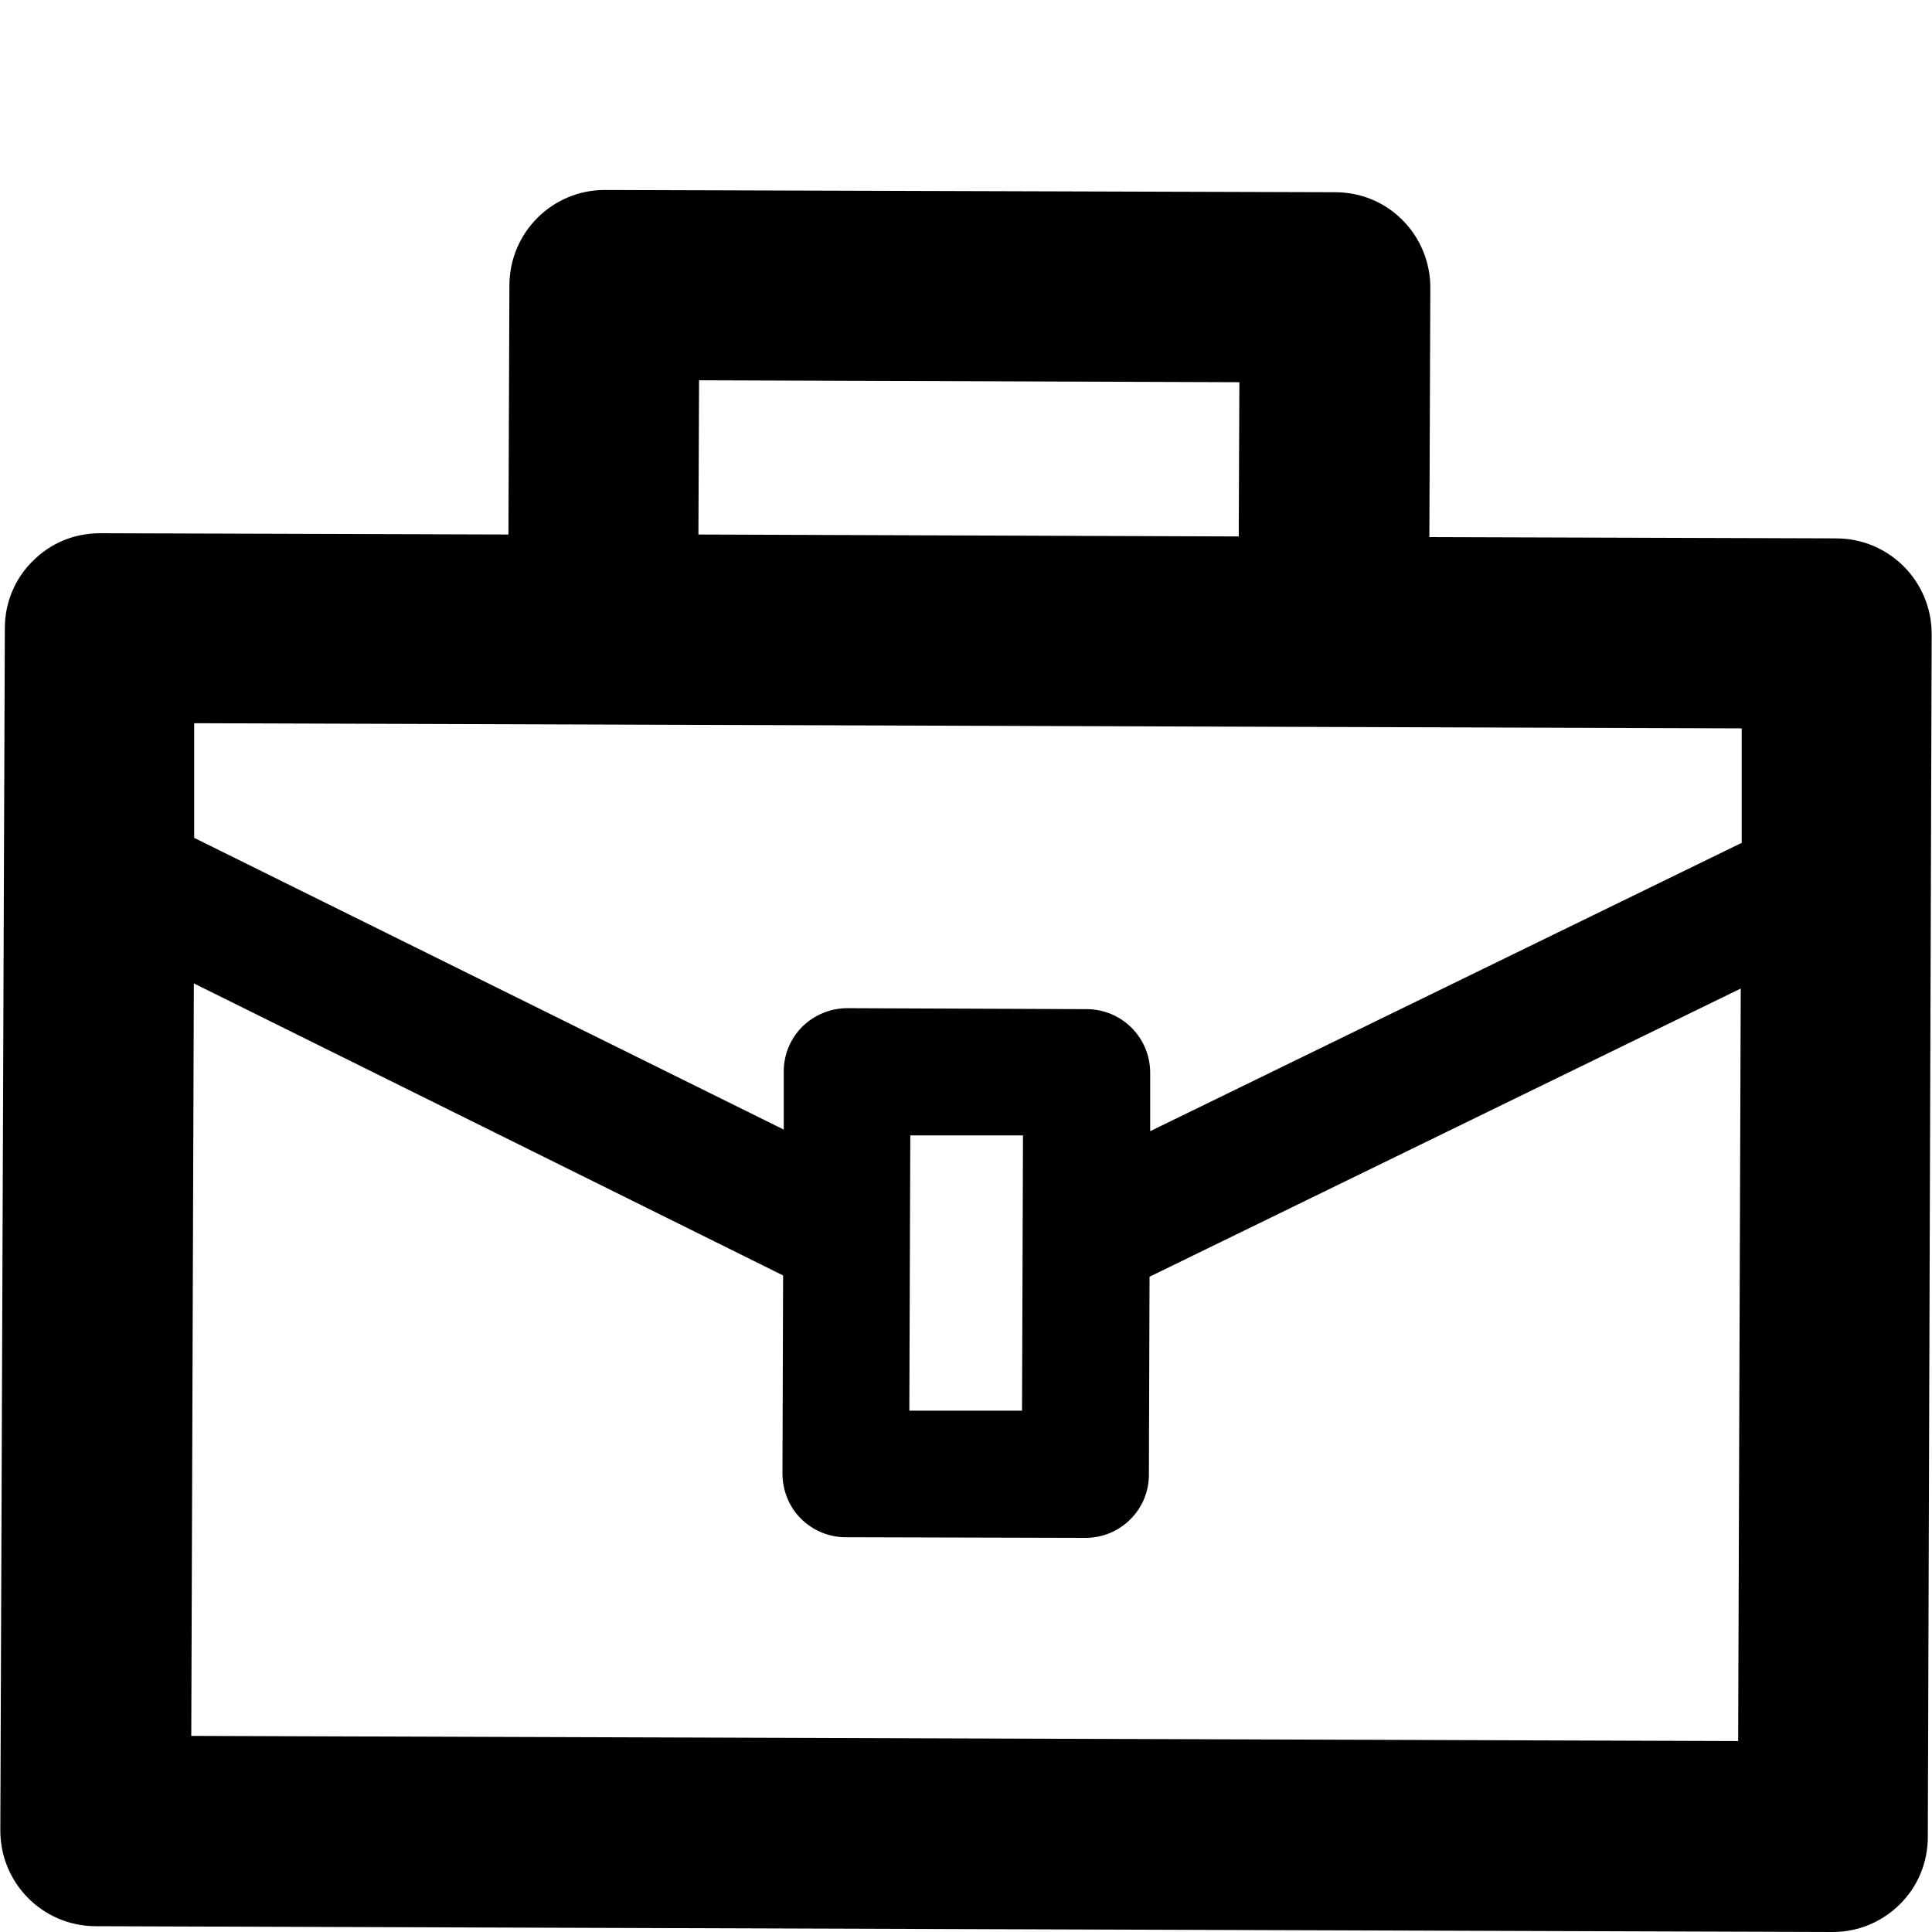<?xml version="1.0" encoding="UTF-8"?>
<svg id="Website_icons" xmlns="http://www.w3.org/2000/svg" viewBox="0 0 60 60">
  <path d="M57.07,16.72l-12.68-.04.03-7.75c0-.78-.31-1.54-.86-2.09-.55-.56-1.3-.87-2.09-.87l-22.69-.07h0c-1.63,0-2.95,1.32-2.96,2.95l-.03,7.75-12.68-.04c-.81,0-1.54.31-2.09.86-.56.55-.87,1.3-.87,2.09L.01,56.85c0,1.63,1.31,2.96,2.95,2.97l53.96.18h0c.78,0,1.53-.31,2.08-.86.56-.55.87-1.3.87-2.09l.12-37.36c0-1.63-1.31-2.96-2.95-2.97ZM21.71,11.81l16.78.06-.02,4.79-16.78-.06.02-4.79ZM53.99,54.07l-48.05-.16.08-23.37,18.3,9.07-.02,6.15c0,.52.2,1.03.57,1.4.37.37.87.58,1.39.58l7.45.02h0c1.09,0,1.97-.88,1.97-1.96l.02-6.15,18.36-8.95-.08,23.37ZM28.24,43.8l.03-8.54h3.5s-.03,8.55-.03,8.55h-3.5ZM54.08,26.18l-18.36,8.95v-1.81c0-1.09-.87-1.97-1.96-1.98l-7.45-.03h0c-.52,0-1.02.21-1.39.57-.37.37-.58.87-.58,1.39v1.81S6.03,26.02,6.03,26.02v-3.56s48.06.16,48.06.16v3.56Z"/>
</svg>